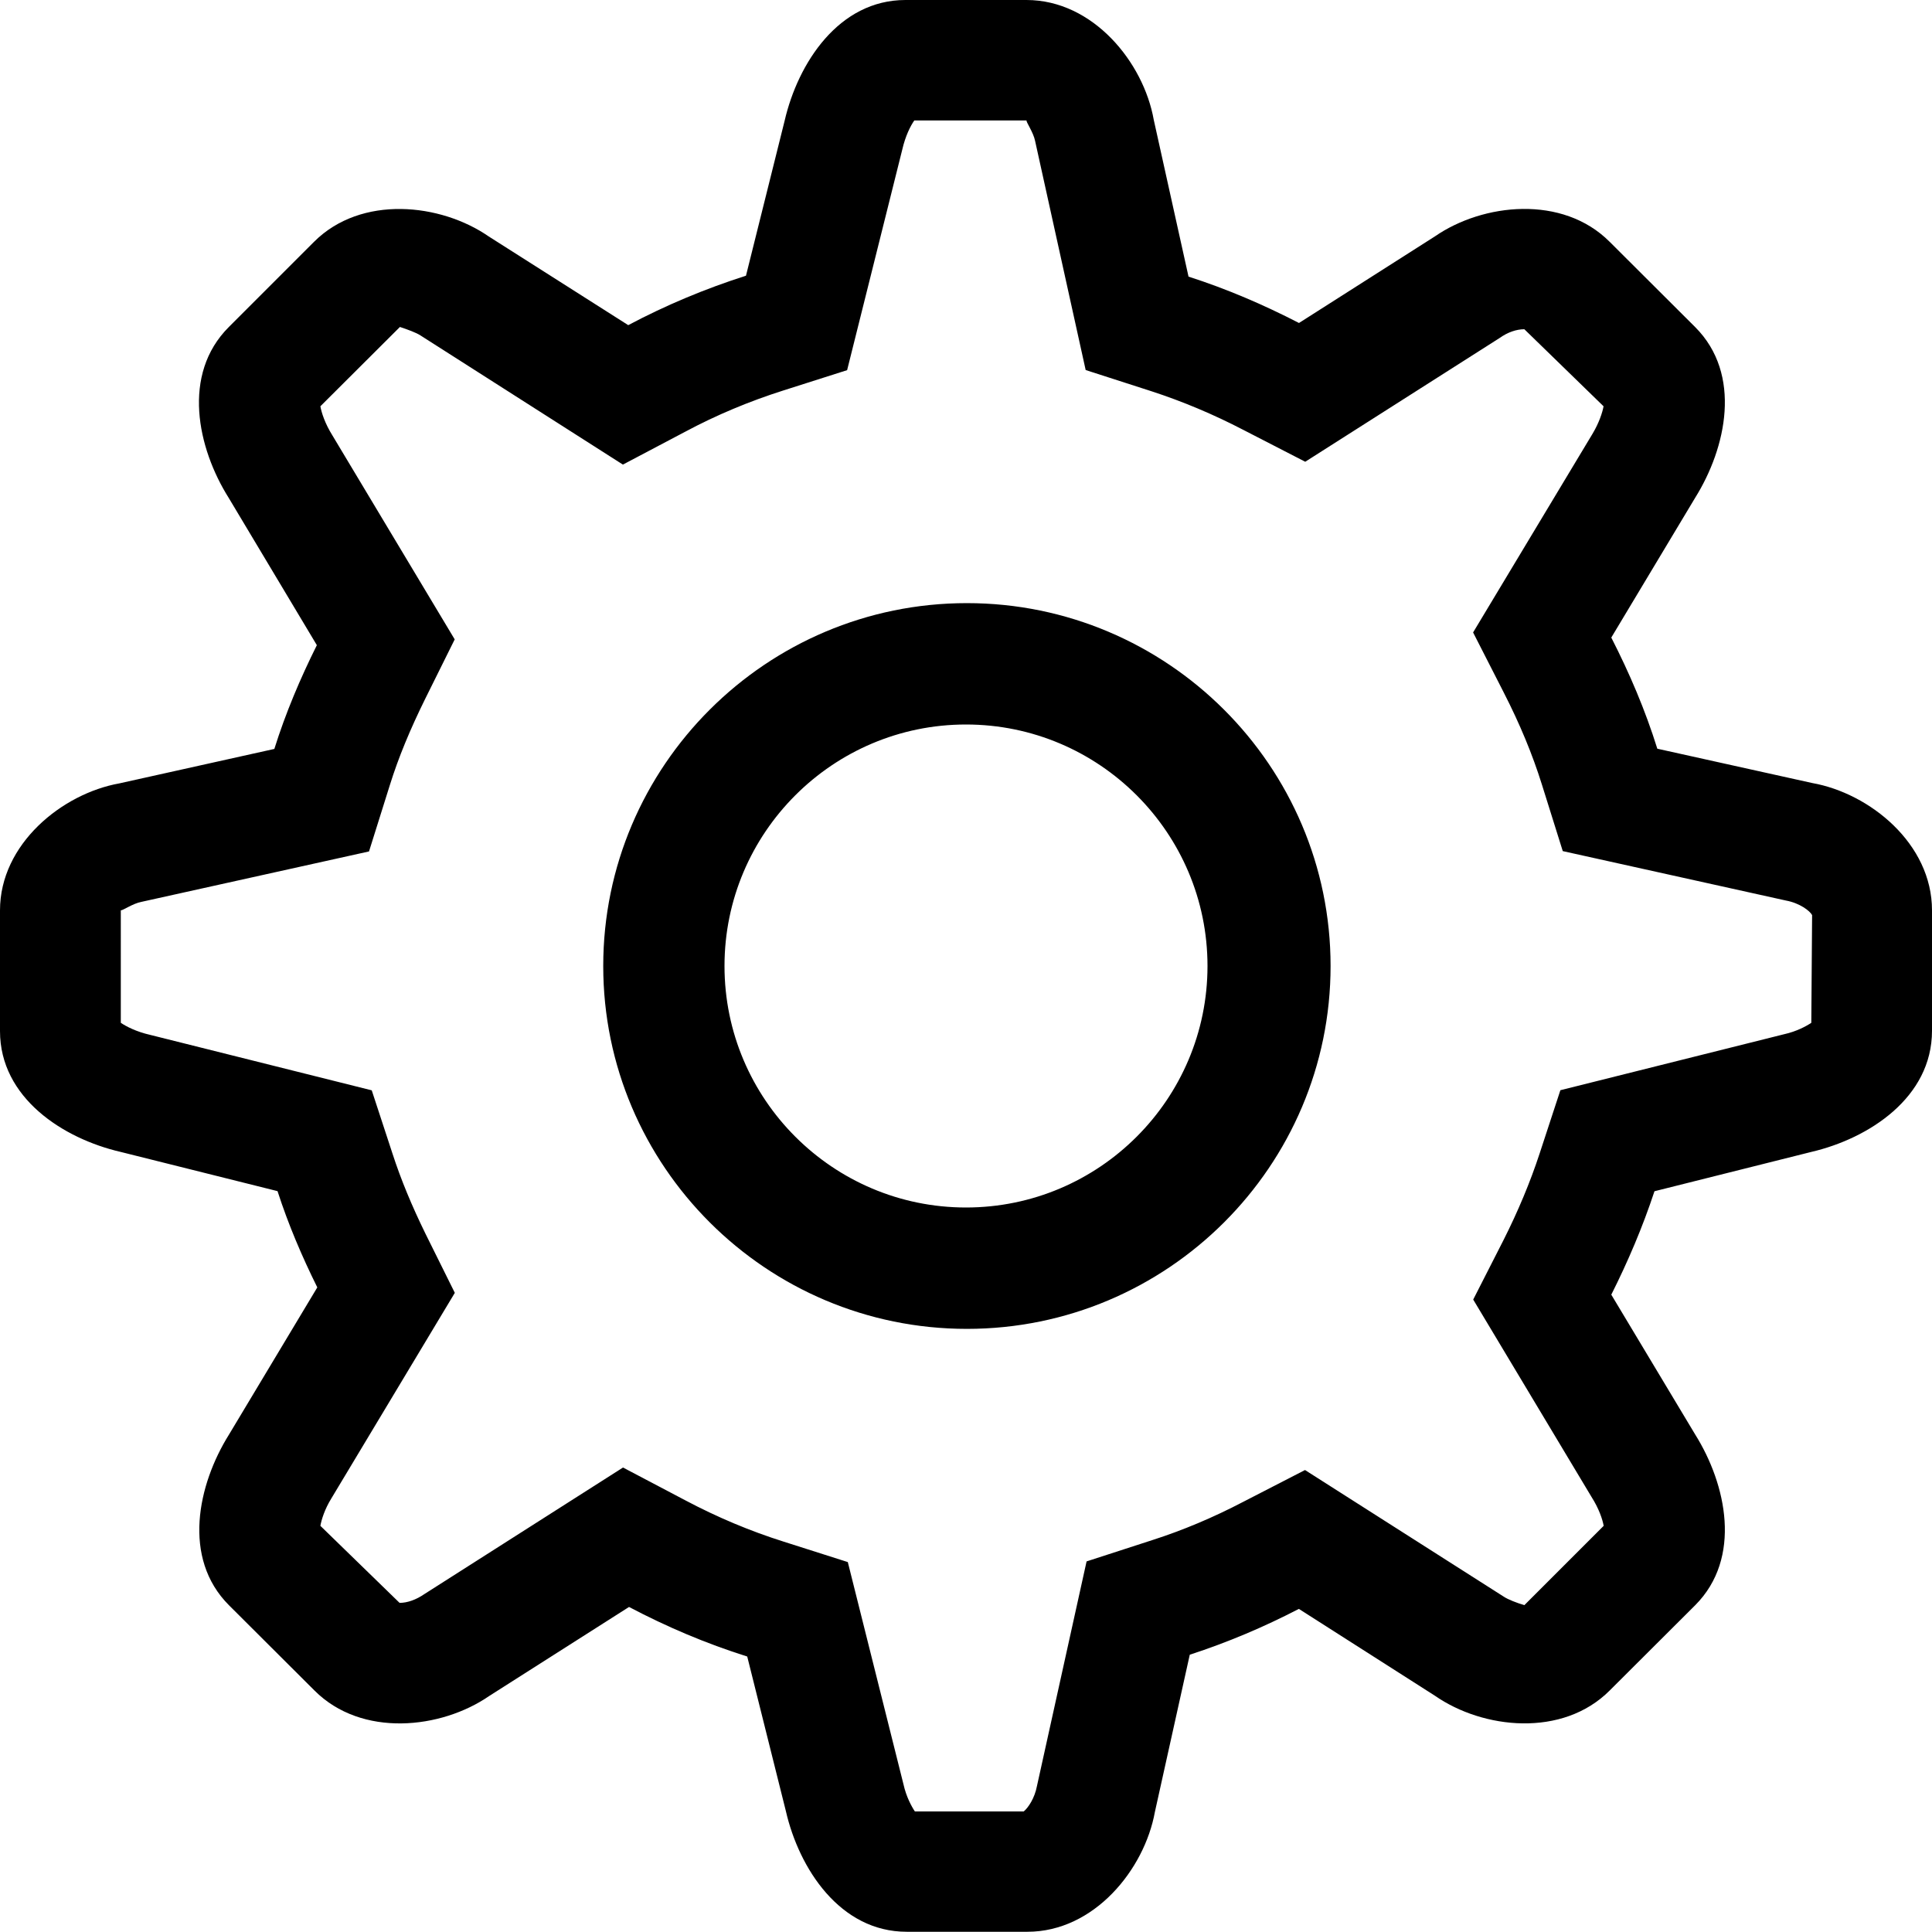 <svg xmlns="http://www.w3.org/2000/svg" width="17" height="17" viewBox="0 0 17 17"><title>settings2</title><path d="M15.946 6.89l-1.363-.302c-.106-.34-.245-.665-.405-.978l.738-1.23c.275-.44.415-1.087 0-1.502l-.752-.75c-.415-.416-1.115-.34-1.538-.048l-1.196.762c-.31-.16-.635-.3-.972-.408l-.306-1.38C10.062.548 9.618 0 9.032 0H7.967c-.587 0-.946.556-1.063 1.063l-.34 1.363c-.36.115-.706.26-1.036.435l-1.227-.78c-.423-.293-1.123-.368-1.538.047l-.75.75c-.416.416-.277 1.064 0 1.504l.775 1.295c-.146.293-.275.597-.374.913l-1.363.303C.547 6.983 0 7.426 0 8.01v1.063c0 .587.555.946 1.062 1.063l1.38.345c.095.294.215.575.35.847l-.777 1.295c-.275.44-.415 1.087 0 1.502l.752.75c.415.416 1.115.34 1.538.048l1.23-.783c.33.174.678.322 1.04.436l.34 1.36c.116.506.476 1.062 1.063 1.062H9.04c.588 0 1.03-.548 1.122-1.054l.307-1.384c.333-.108.653-.244.96-.403l1.197.764c.423.294 1.123.37 1.538-.046l.752-.75c.415-.416.275-1.064 0-1.503l-.738-1.23c.147-.292.276-.595.38-.91l1.38-.346C16.444 10.018 17 9.658 17 9.07V8.01c0-.587-.548-1.03-1.054-1.12zM15.938 9c-.045.03-.13.076-.238.1l-1.97.493-.183.558c-.083.253-.19.508-.317.76l-.267.524 1.04 1.735c.067.105.098.2.108.256l-.698.698c-.067-.02-.144-.05-.18-.074l-1.75-1.115-.544.28c-.262.137-.53.25-.798.336l-.58.188-.437 1.978c-.02.106-.077.19-.116.222H8.05c-.03-.045-.076-.13-.1-.238l-.49-1.956-.565-.18c-.292-.092-.583-.214-.866-.364l-.547-.288-1.75 1.115c-.07.048-.147.076-.216.076l-.697-.678c.01-.055.038-.146.096-.24l1.087-1.81-.258-.52c-.12-.245-.216-.476-.29-.704l-.183-.558-1.95-.488c-.123-.028-.21-.074-.258-.106V8.01h.002c.018 0 .105-.06.178-.074l2.004-.444.184-.586c.075-.24.177-.487.312-.76l.258-.52-1.075-1.793c-.067-.107-.097-.202-.107-.258l.7-.698c.067.022.143.05.18.074l1.782 1.137.546-.288c.28-.15.57-.27.862-.363l.565-.18.485-1.94c.028-.122.073-.21.106-.257h.988c-.007.01.06.104.075.18l.445 2.016.58.187c.27.088.543.202.808.34l.544.28 1.712-1.09c.07-.05.147-.076.216-.076l.697.678c-.01.055-.04.146-.096.24l-1.052 1.75.268.525c.145.283.255.55.337.812l.184.587 1.964.435c.12.022.21.09.23.128l-.007.943zm-7.43-3.693c-1.765 0-3.2 1.433-3.2 3.193s1.434 3.193 3.2 3.193 3.2-1.433 3.2-3.193-1.436-3.193-3.2-3.193zM8.5 10.625c-1.172 0-2.125-.953-2.125-2.125S7.328 6.375 8.5 6.375c1.172 0 2.125.953 2.125 2.125s-.953 2.125-2.125 2.125z"/></svg>